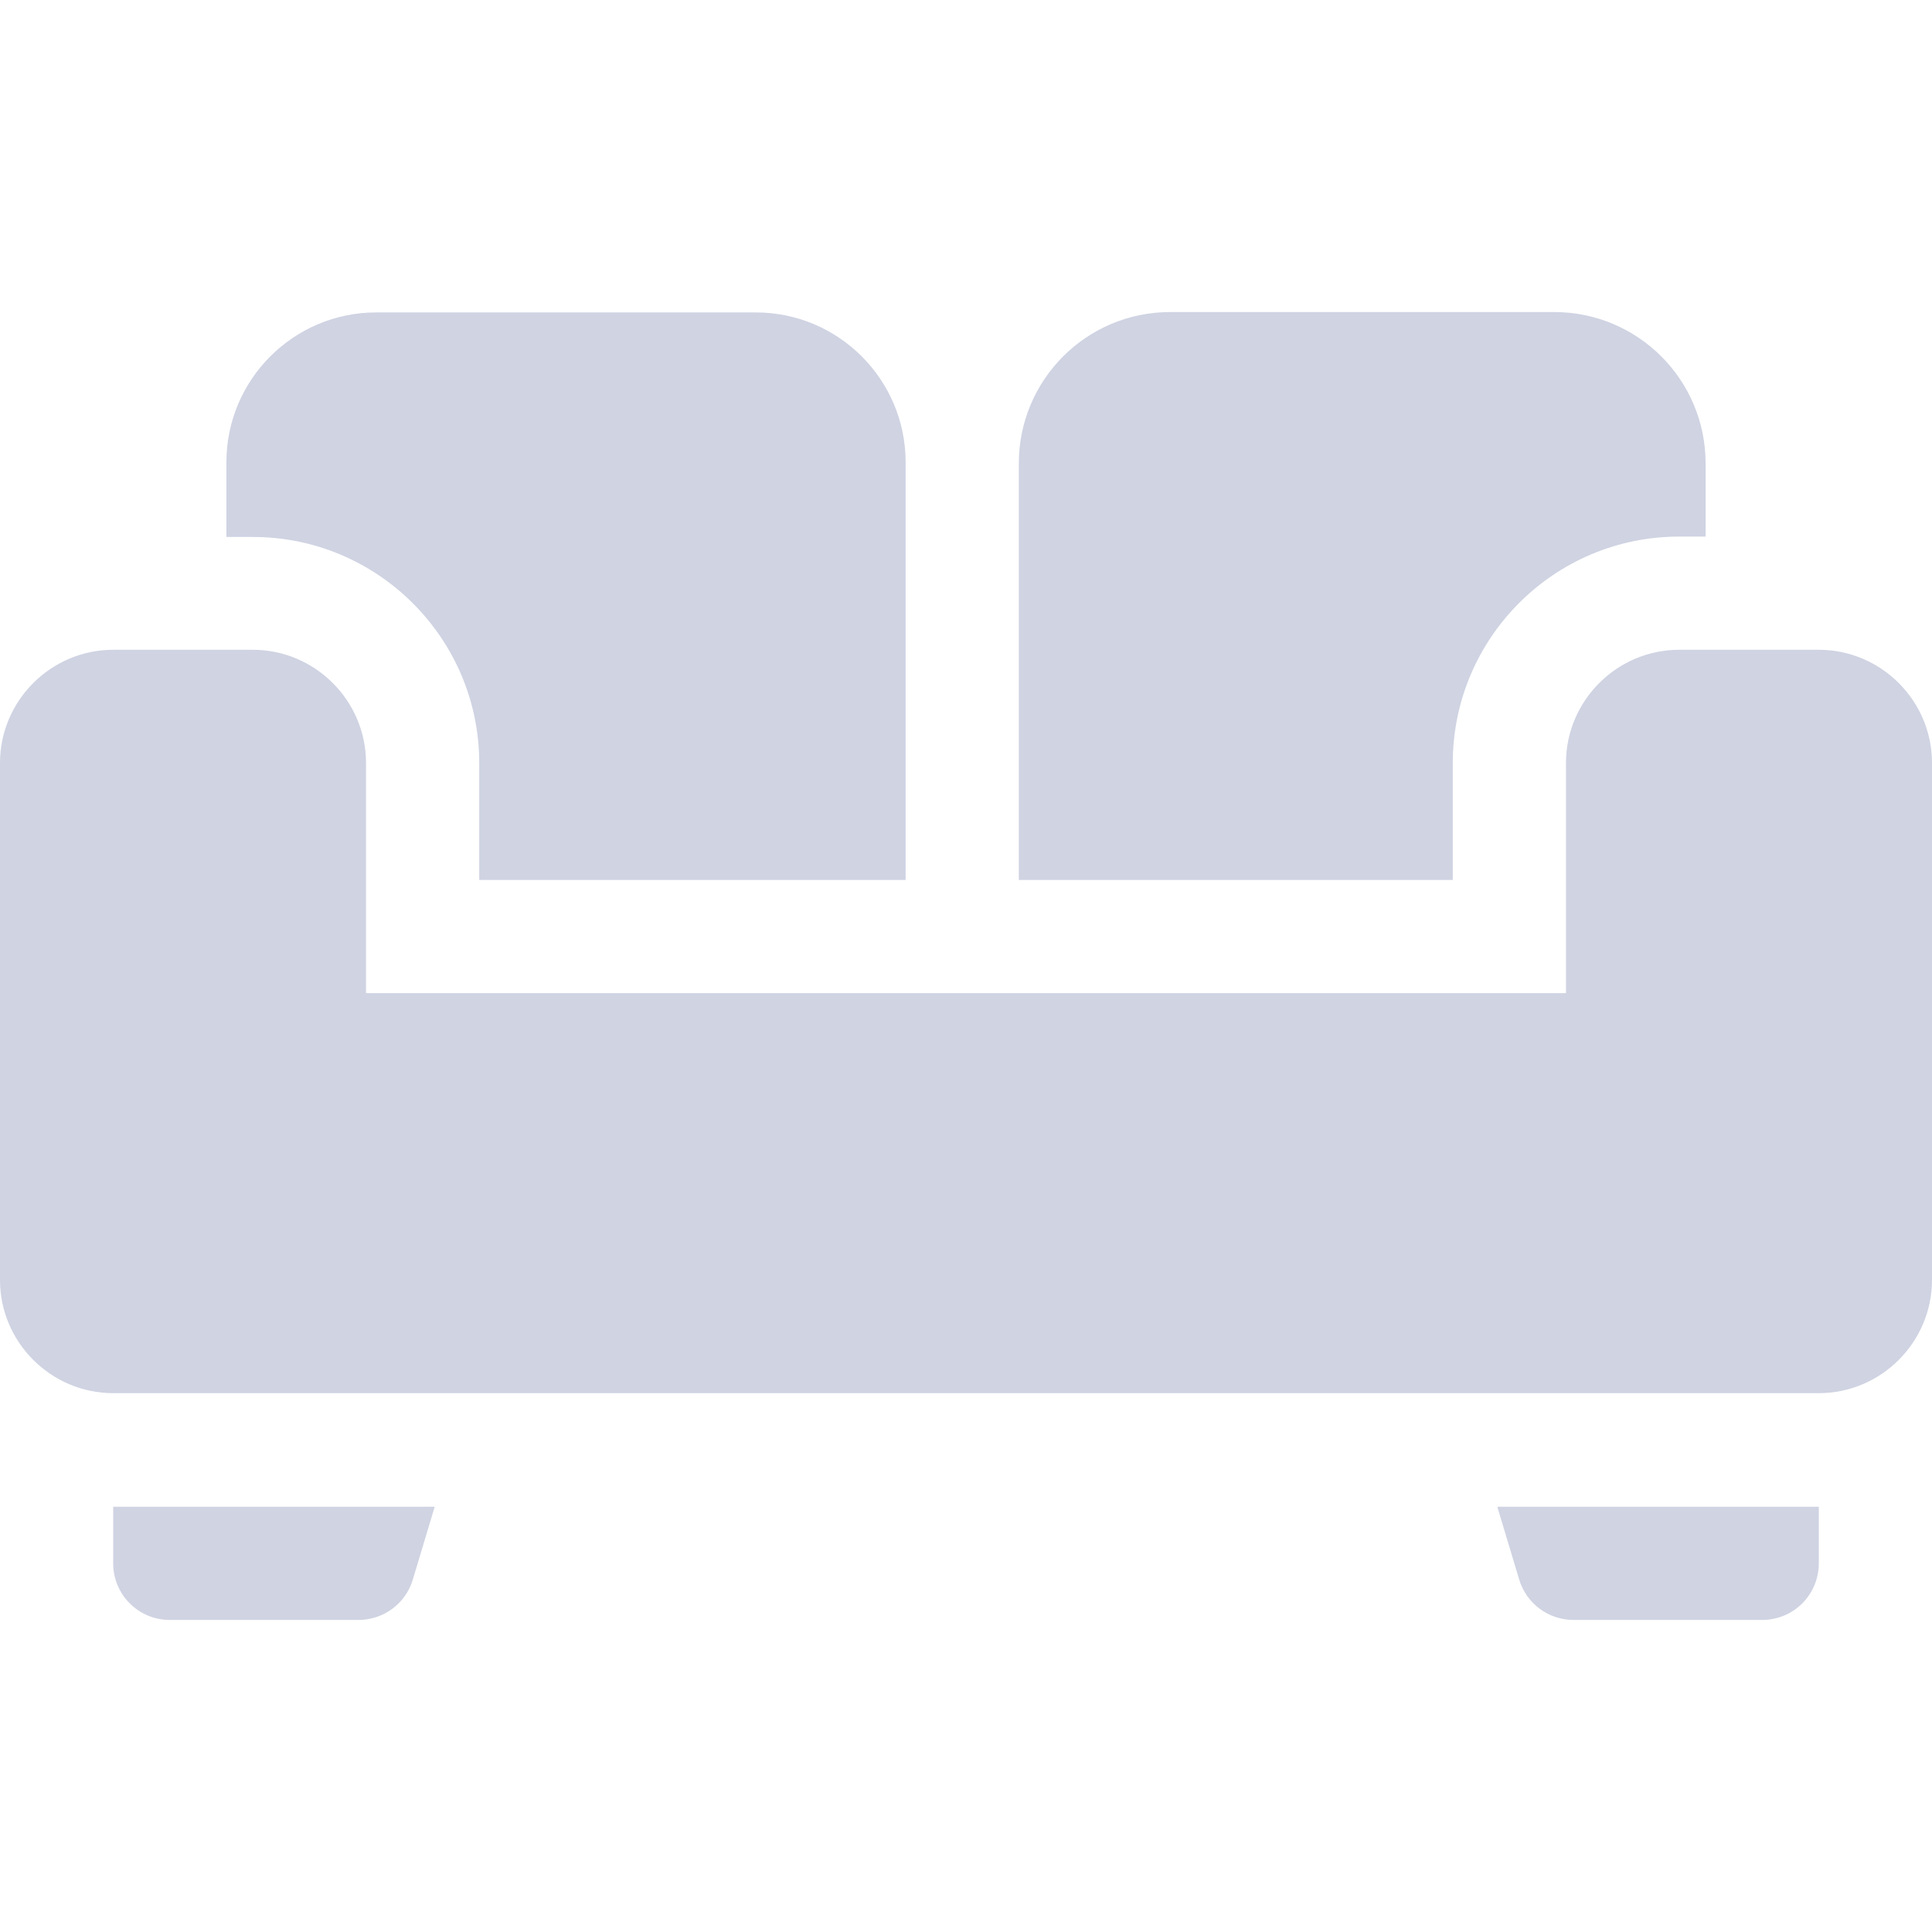 <?xml version="1.0" encoding="utf-8"?>
<!-- Generator: Adobe Illustrator 23.0.0, SVG Export Plug-In . SVG Version: 6.00 Build 0)  -->
<svg version="1.1" id="Layer_1" xmlns:svgjs="http://svgjs.com/svgjs"
	 xmlns="http://www.w3.org/2000/svg" xmlns:xlink="http://www.w3.org/1999/xlink" x="0px" y="0px" viewBox="0 0 512 512"
	 style="enable-background:new 0 0 512 512;" xml:space="preserve">
<style type="text/css">
	.st0{fill:#CFD3E2;}
</style>
<g>
	<g>
		<g>
			<g>
				<path class="st0" d="M127,202.2v31h113V122.5c0-21.9-17.8-39.7-39.7-39.7H99.7c-21.9,0-39.7,17.8-39.7,39.7v19.8h7
					C100.1,142.3,127,169.2,127,202.2z"/>
			</g>
			<g>
				<path class="st0" d="M482,172.2h-37c-16.5,0-30,13.5-30,30v61H97v-61c0-16.5-13.5-30-30-30H30c-16.5,0-30,13.5-30,30v137
					c0,16.5,13.5,30,30,30h452c16.5,0,30-13.5,30-30v-137C512,185.7,498.5,172.2,482,172.2z"/>
			</g>
			<g>
				<path class="st0" d="M385,202.2c0-33.1,26.9-60,60-60h7v-19.4c0-22.2-18-40.1-40.1-40.1H310.1c-22.2,0-40.1,18-40.1,40.1v110.4
					h115L385,202.2z"/>
			</g>
			<g>
				<path class="st0" d="M402.6,418.6c1.9,6.3,7.7,10.7,14.4,10.7h50c8.3,0,15-6.7,15-15v-15h-85.2L402.6,418.6z"/>
			</g>
			<g>
				<path class="st0" d="M30,414.3c0,8.3,6.7,15,15,15h50c6.6,0,12.5-4.3,14.4-10.7l5.8-19.3H30L30,414.3z"/>
			</g>
		</g>
	</g>
</g>
</svg>
